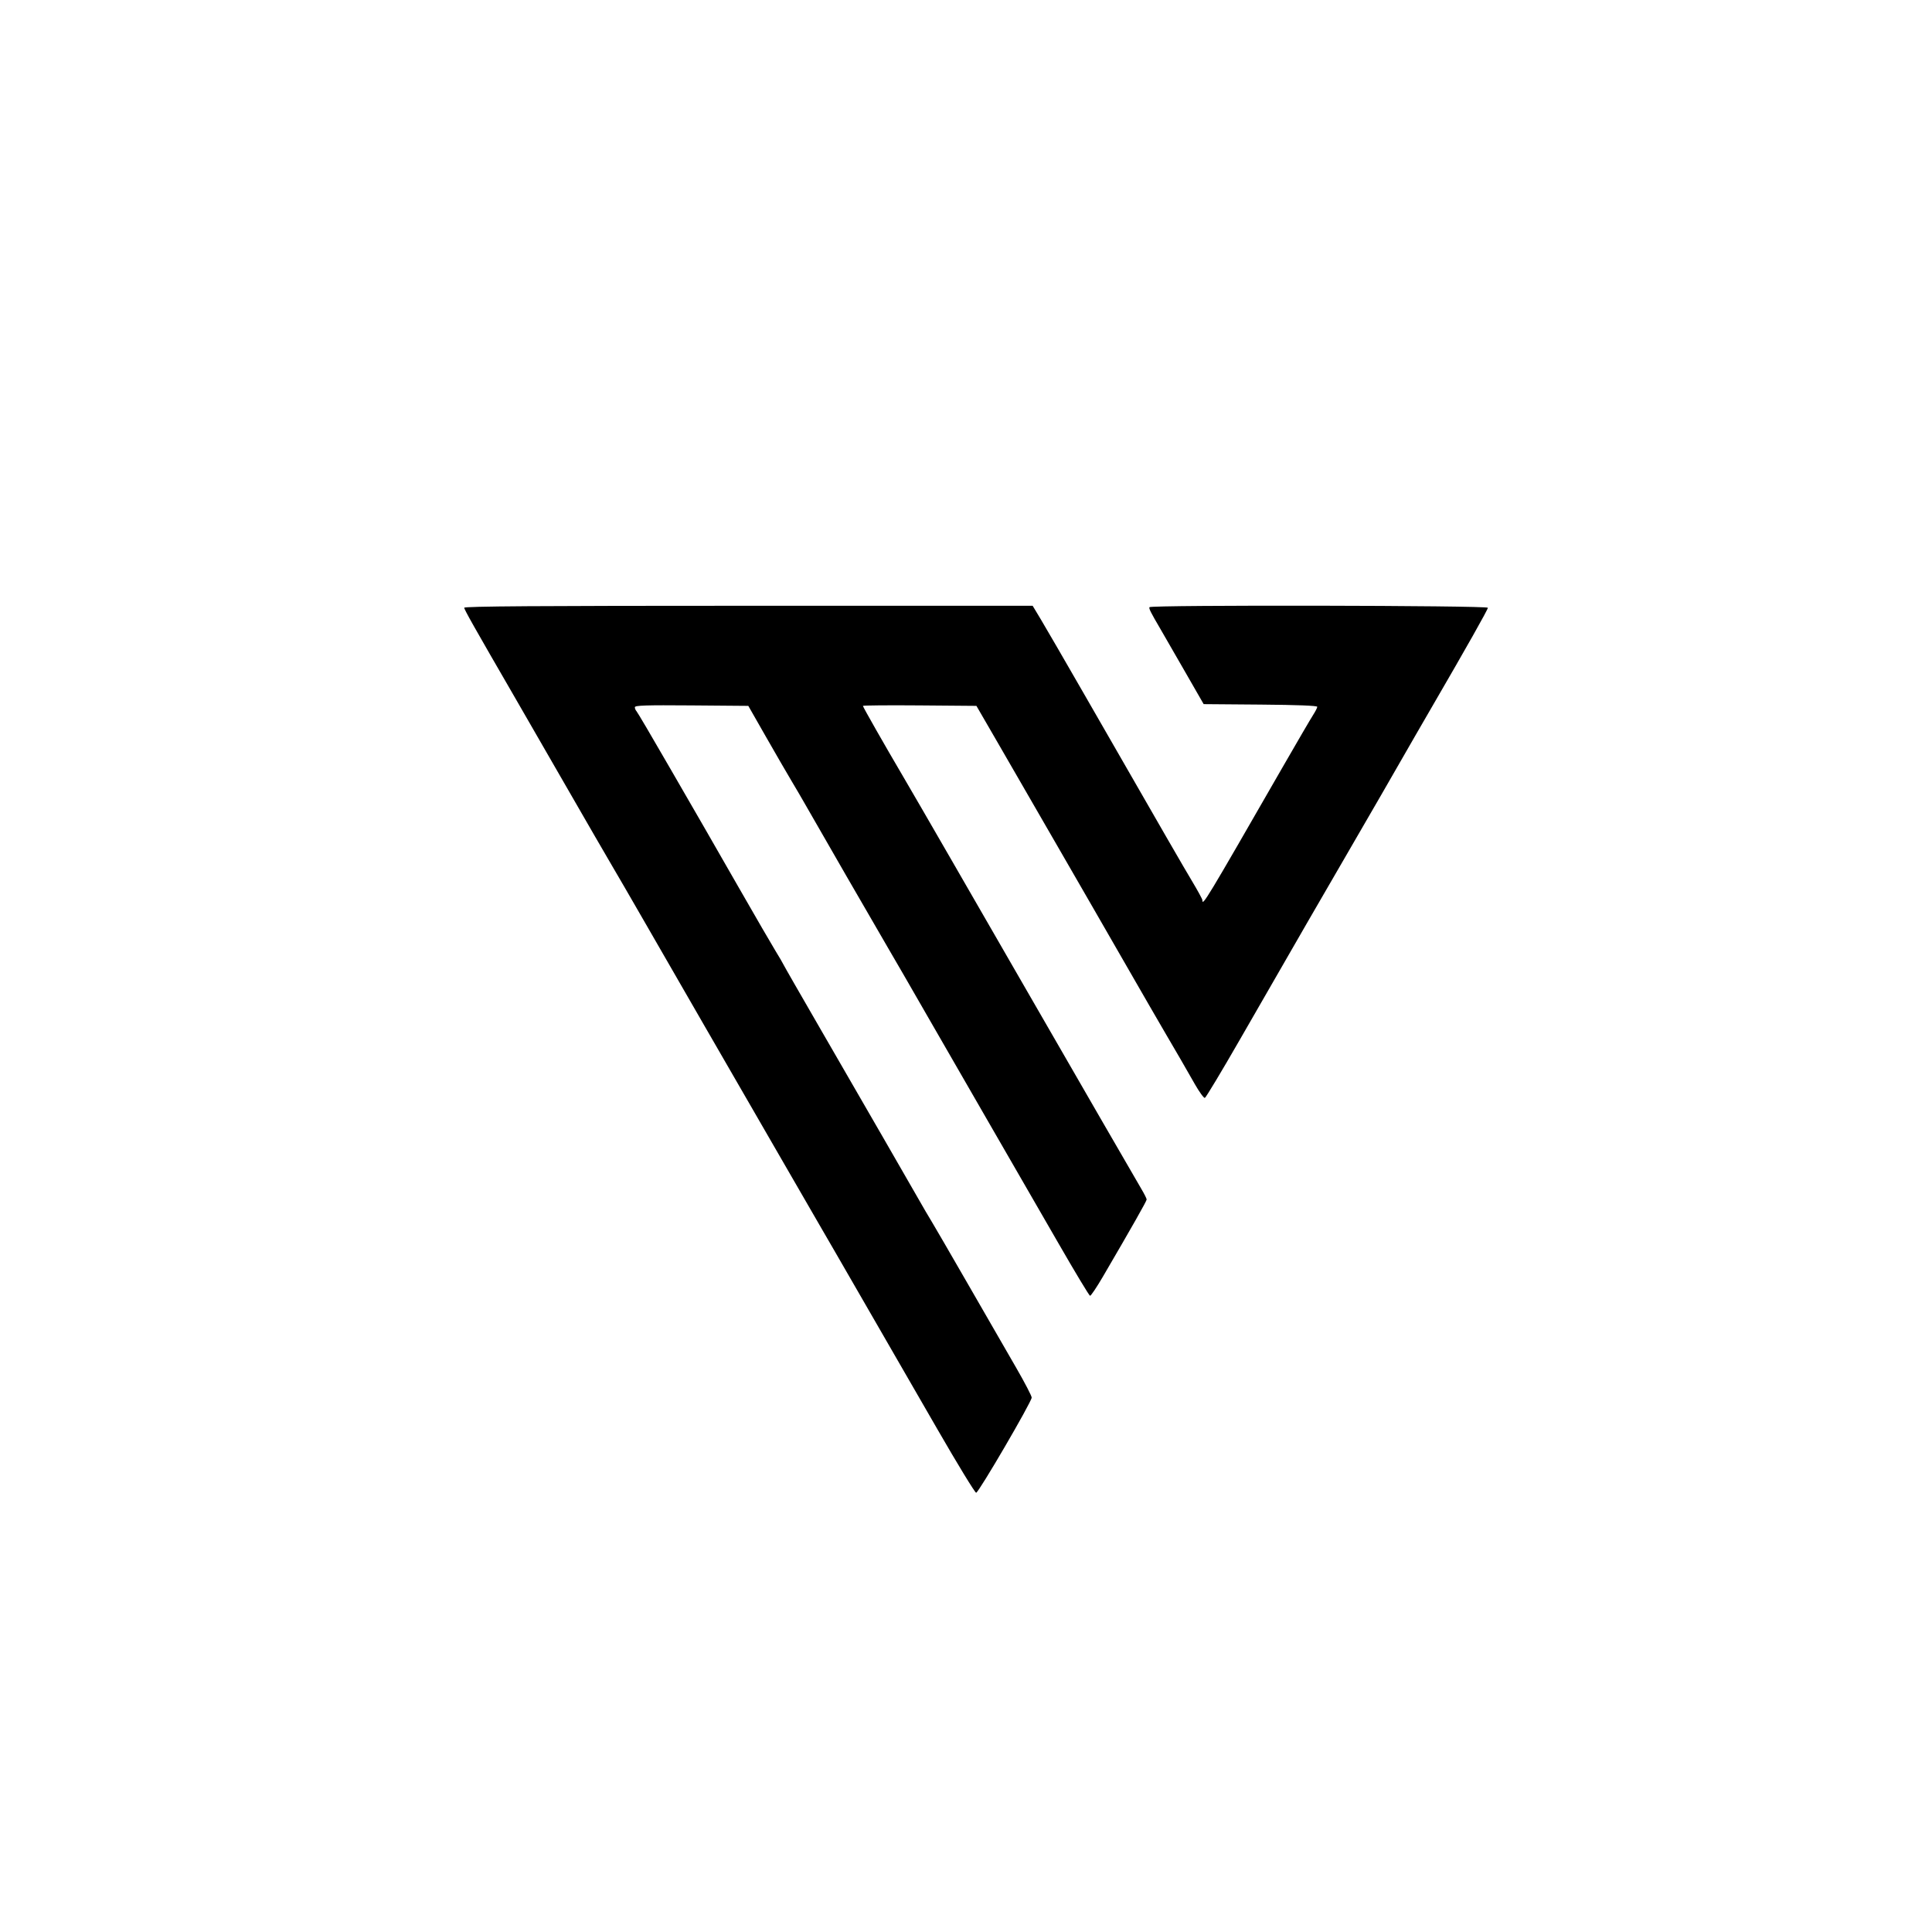 <svg xmlns="http://www.w3.org/2000/svg" xmlns:xlink="http://www.w3.org/1999/xlink" width="1080" zoomAndPan="magnify" viewBox="0 0 810 810" height="1080" preserveAspectRatio="xMidYMid meet" version="1.2"><g id="ee9c0d2579"><path style=" stroke:none;fill-rule:evenodd;fill:#000000;fill-opacity:1;" d="M 194.637 254.797 C 194.637 255.57 198.422 262.273 216.215 293.02 C 220.164 299.844 230.008 316.926 238.09 330.973 C 246.172 345.023 254.438 359.312 256.457 362.723 C 258.48 366.137 264.57 376.645 269.996 386.078 C 281.742 406.508 307.02 450.324 327.469 485.703 C 335.59 499.754 342.801 512.234 343.496 513.438 C 344.191 514.645 347.234 519.898 350.262 525.117 C 353.289 530.336 360.109 542.16 365.422 551.391 C 370.734 560.625 375.66 569.164 376.363 570.367 C 377.066 571.574 384.555 584.547 393 599.199 C 401.445 613.852 408.762 625.836 409.258 625.836 C 410.285 625.836 432.488 587.797 432.539 585.949 C 432.559 585.289 429.66 579.707 426.098 573.543 C 422.539 567.383 413.48 551.664 405.969 538.621 C 398.453 525.574 391.598 513.75 390.727 512.344 C 389.812 510.863 388.922 509.367 388.051 507.855 C 384.73 502.004 358.051 455.73 344.555 432.426 C 335.957 417.57 328.699 404.926 328.434 404.324 C 328.164 403.723 326.727 401.258 325.238 398.852 C 323.75 396.441 316.703 384.289 309.578 371.848 C 302.457 359.402 296.047 348.234 295.336 347.031 C 294.629 345.828 288.082 334.496 280.793 321.852 C 273.504 309.207 267.23 298.547 266.852 298.168 C 266.473 297.785 266.164 297.043 266.164 296.516 C 266.164 295.738 270.695 295.594 289.949 295.746 L 313.734 295.941 L 321.023 308.715 C 325.031 315.738 329.879 324.113 331.797 327.324 C 333.715 330.535 336.117 334.641 337.137 336.449 C 340.793 342.938 368.918 391.684 372.508 397.758 C 374.523 401.168 381.926 413.977 388.953 426.223 C 395.98 438.465 408.379 459.977 416.504 474.027 C 425.625 489.801 434.73 505.582 443.82 521.371 C 450.719 533.359 456.652 543.211 457.008 543.266 C 457.359 543.32 459.762 539.75 462.344 535.336 C 474.656 514.273 480.742 503.539 480.742 502.895 C 480.742 502.508 479.707 500.453 478.441 498.328 C 477.176 496.203 469.414 482.805 461.195 468.555 C 452.977 454.301 438.953 429.996 430.039 414.543 C 419.594 396.418 409.145 378.293 398.688 360.168 C 390.359 345.719 381.324 330.117 378.605 325.5 C 370.957 312.508 361.777 296.387 361.777 295.949 C 361.777 295.734 372.484 295.641 385.574 295.746 L 409.371 295.941 L 418.879 312.363 C 424.109 321.395 434.633 339.621 442.27 352.871 C 449.902 366.117 457.199 378.762 458.48 380.969 C 459.766 383.176 466 394.016 472.34 405.055 C 478.676 416.094 486.078 428.902 488.785 433.52 C 494.246 442.828 495.902 445.695 500.934 454.52 C 502.828 457.836 504.723 460.438 505.148 460.297 C 505.574 460.156 512.164 449.188 519.789 435.926 C 544.754 392.516 555.293 374.258 563.93 359.438 C 570.988 347.332 587.551 318.633 593.566 308.09 C 594.398 306.625 597.469 301.324 600.387 296.305 C 614.922 271.289 623.797 255.562 623.797 254.809 C 623.797 253.824 482.535 253.578 481.926 254.562 C 481.598 255.094 482.402 256.691 486.582 263.828 C 487.285 265.031 491.641 272.586 496.254 280.613 L 504.641 295.211 L 528.457 295.402 C 543.84 295.527 552.27 295.855 552.27 296.332 C 552.27 296.734 551.477 298.293 550.508 299.789 C 549.539 301.285 543.836 311.047 537.836 321.484 C 505.359 377.992 504.098 380.082 504.098 377.355 C 504.098 376.973 502.176 373.441 499.82 369.508 C 495.773 362.742 490.09 352.891 454.641 291.195 C 446.449 276.945 438.219 262.742 436.344 259.629 L 432.941 253.973 L 313.789 253.973 C 225.684 253.973 194.637 254.188 194.637 254.797 "/></g></svg>